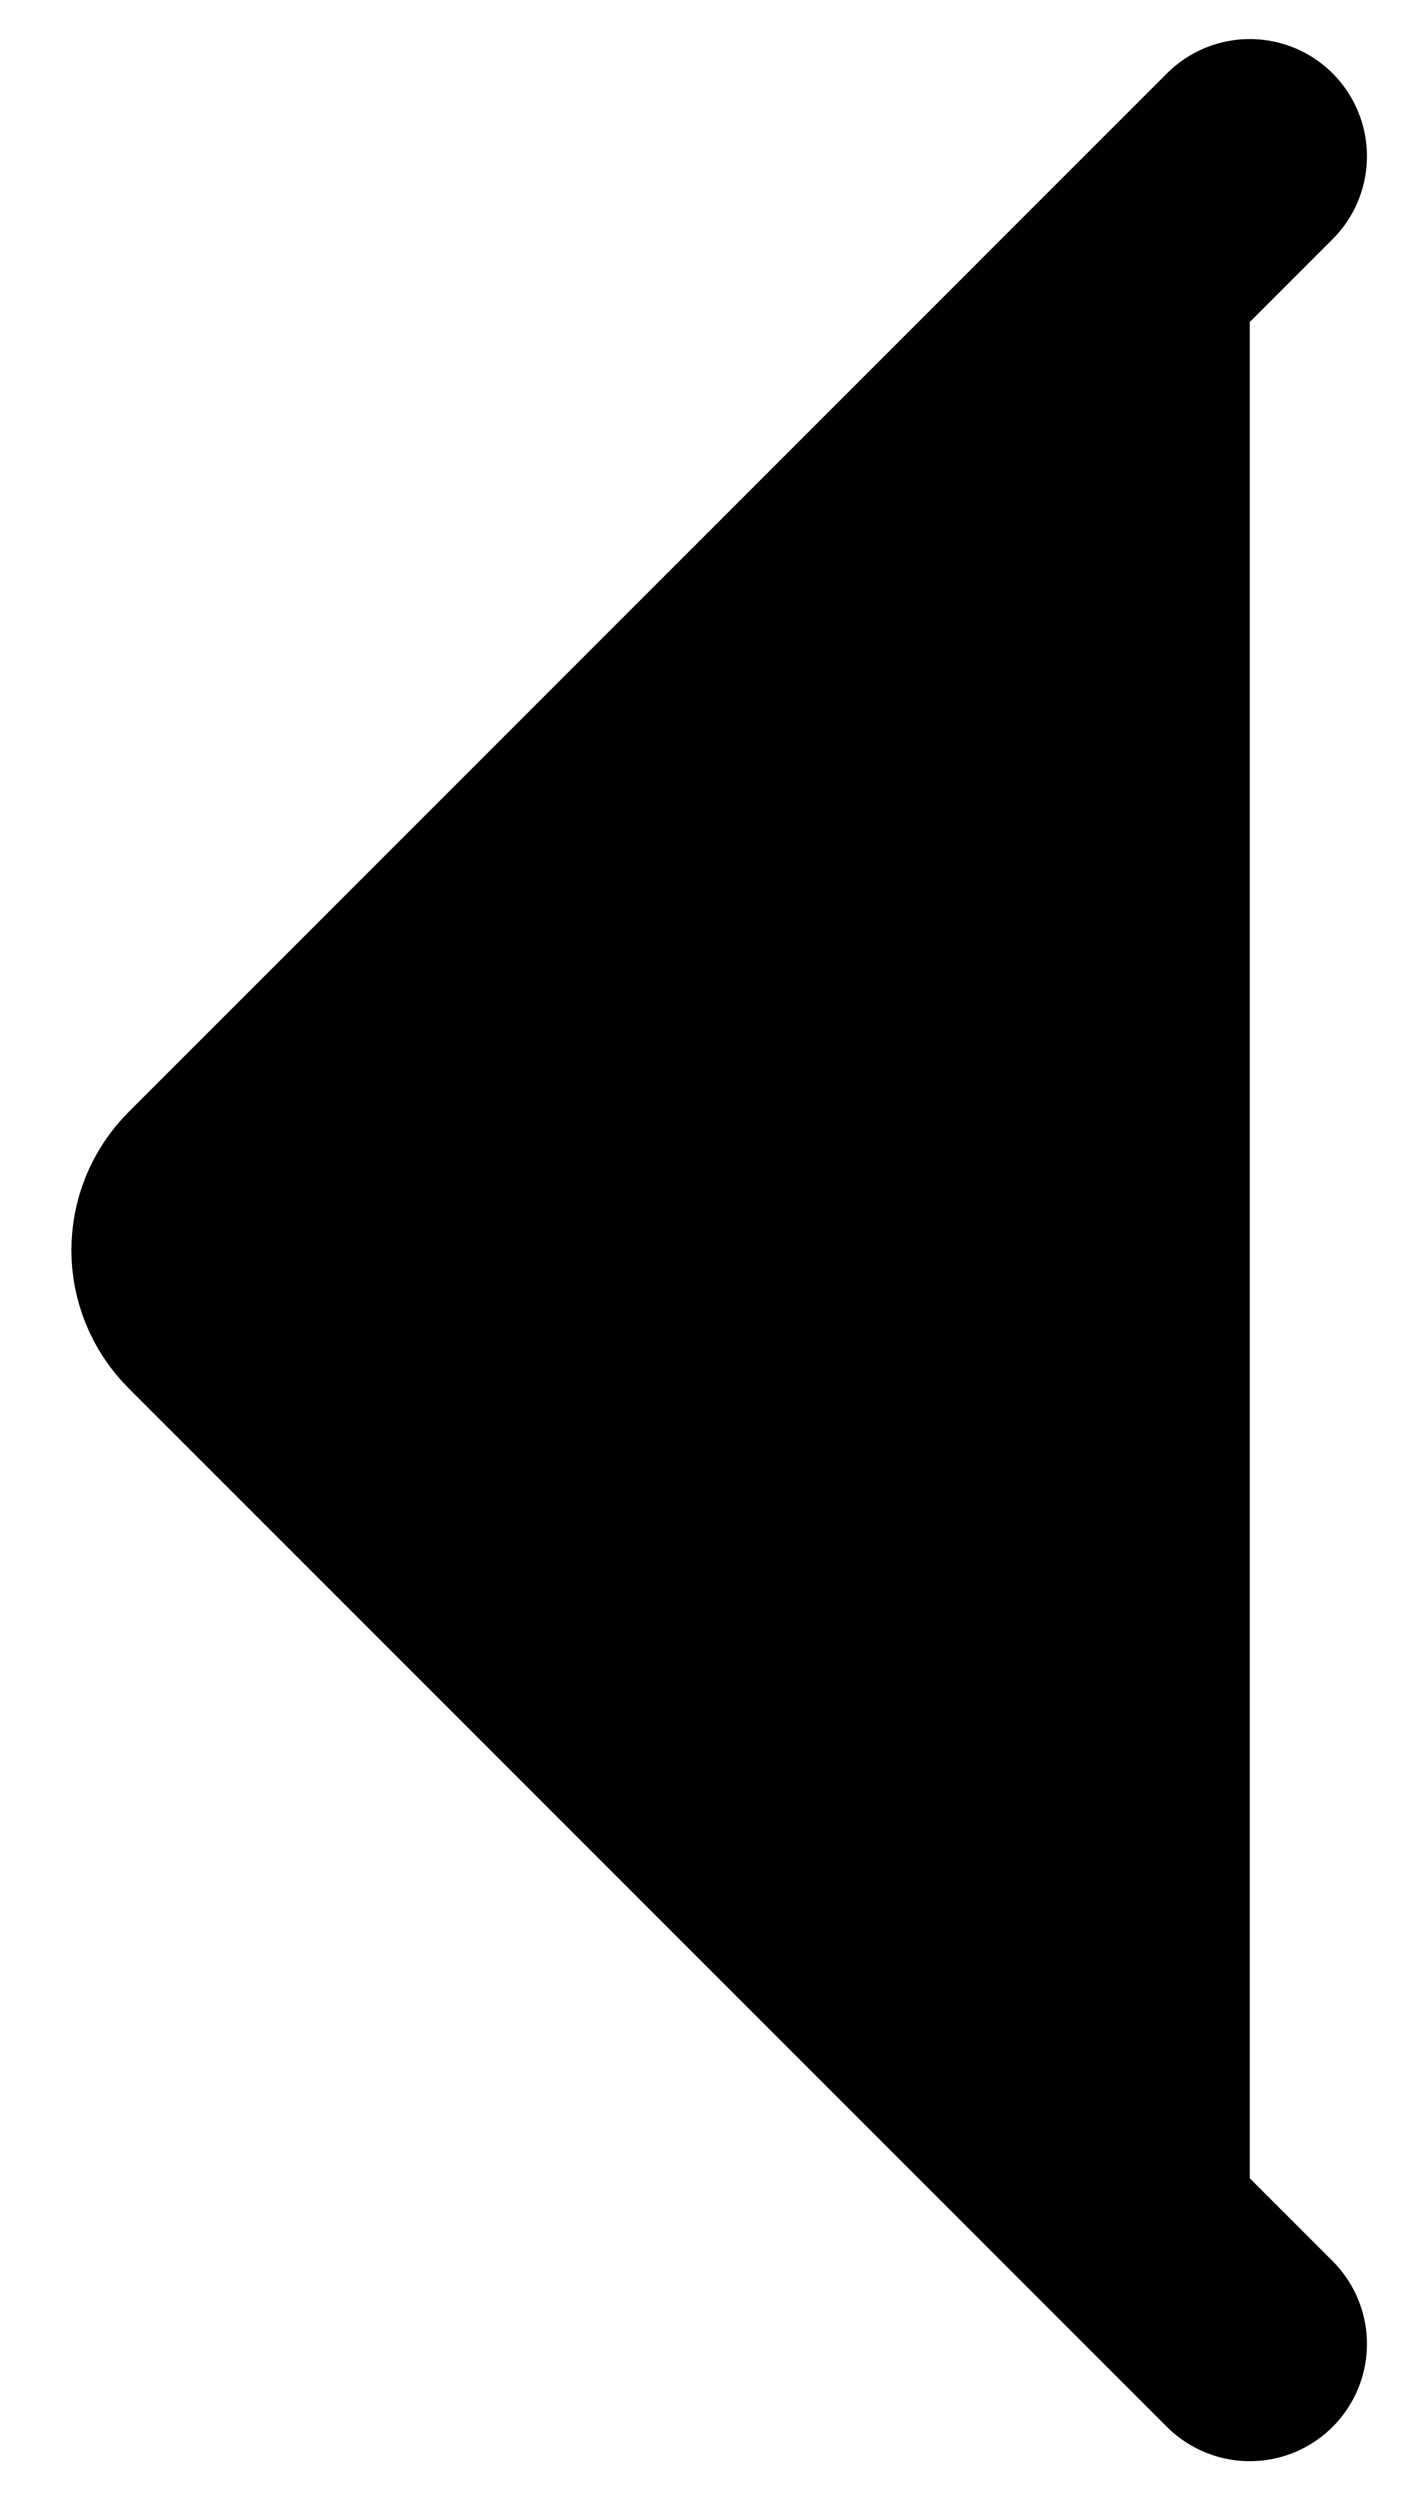 <svg width="9" height="16" viewBox="0 0 9 16" fill="current" xmlns="http://www.w3.org/2000/svg">
<path d="M8 1L1.354 7.646C1.158 7.842 1.158 8.158 1.354 8.354L8 15" stroke="current" stroke-width="1.5" stroke-linecap="round"/>
</svg>
